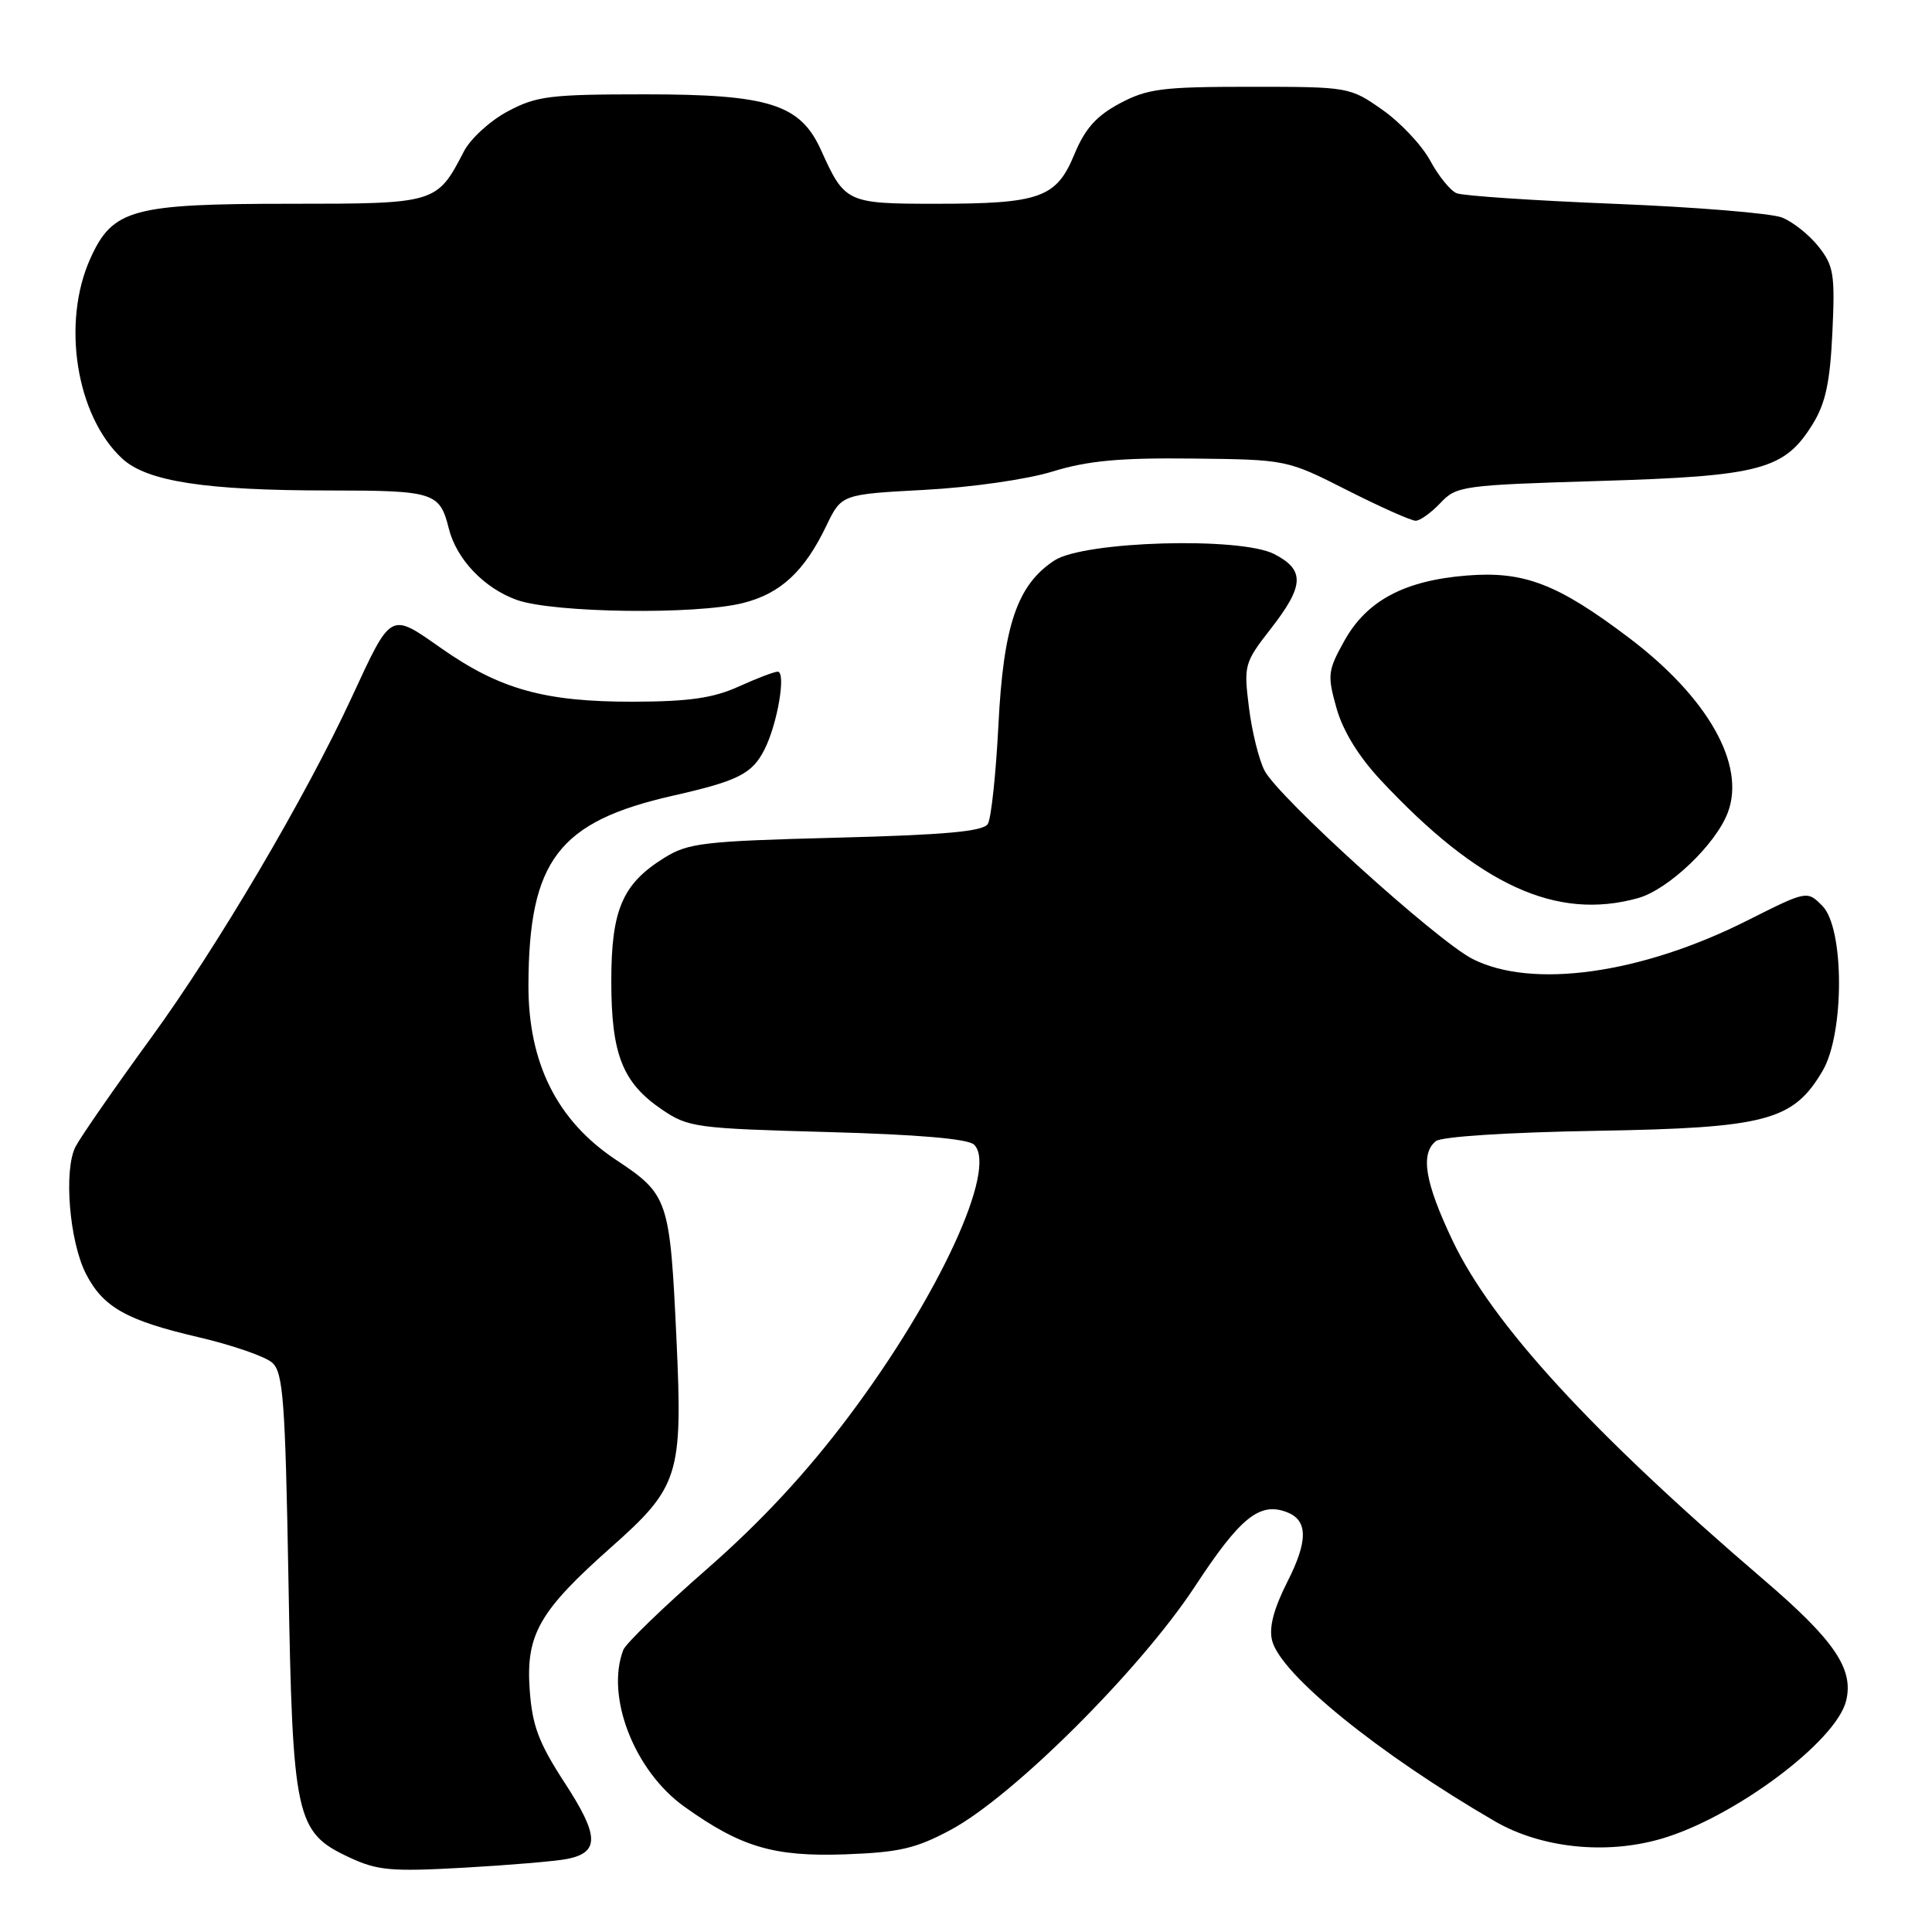 <?xml version="1.0" encoding="UTF-8" standalone="no"?>
<!DOCTYPE svg PUBLIC "-//W3C//DTD SVG 1.1//EN" "http://www.w3.org/Graphics/SVG/1.1/DTD/svg11.dtd" >
<svg xmlns="http://www.w3.org/2000/svg" xmlns:xlink="http://www.w3.org/1999/xlink" version="1.1" viewBox="0 0 256 256">
 <g >
 <path fill="currentColor"
d=" M 75.15 246.32 C 79.47 245.46 79.40 243.25 74.83 236.24 C 71.39 230.95 70.53 228.69 70.19 223.94 C 69.66 216.60 71.44 213.48 80.98 205.02 C 89.98 197.04 90.47 195.47 89.64 177.54 C 88.77 158.88 88.58 158.30 81.60 153.67 C 73.81 148.49 69.99 140.85 70.02 130.50 C 70.08 114.00 74.01 108.86 89.22 105.42 C 97.83 103.47 99.68 102.53 101.31 99.29 C 103.03 95.89 104.19 89.00 103.05 89.00 C 102.59 89.00 100.26 89.89 97.86 90.98 C 94.50 92.50 91.29 92.96 83.93 92.98 C 72.20 93.00 66.27 91.36 58.50 85.92 C 51.62 81.10 51.92 80.93 46.56 92.50 C 40.43 105.73 28.76 125.52 20.03 137.50 C 15.22 144.10 10.72 150.59 10.02 151.92 C 8.41 154.99 9.19 164.54 11.41 168.83 C 13.68 173.22 16.79 174.97 26.24 177.17 C 30.75 178.22 35.18 179.75 36.09 180.58 C 37.52 181.88 37.80 185.63 38.22 209.29 C 38.77 240.93 39.17 242.77 46.21 246.08 C 50.00 247.86 51.77 248.02 61.46 247.48 C 67.49 247.14 73.65 246.62 75.15 246.32 Z  M 126.00 242.45 C 134.27 238.01 151.10 221.23 158.33 210.22 C 164.33 201.07 166.91 198.98 170.52 200.37 C 173.31 201.44 173.34 204.16 170.61 209.54 C 168.77 213.18 168.12 215.65 168.56 217.38 C 169.68 221.85 182.65 232.37 198.08 241.33 C 204.20 244.88 212.78 245.79 220.12 243.65 C 229.74 240.86 243.26 230.78 244.61 225.40 C 245.68 221.17 243.08 217.35 233.69 209.31 C 210.92 189.81 197.71 175.41 192.47 164.38 C 188.81 156.67 188.18 152.92 190.25 151.21 C 190.98 150.61 199.76 150.04 211.50 149.84 C 234.04 149.46 237.61 148.51 241.50 141.90 C 244.42 136.94 244.40 122.96 241.47 120.03 C 239.44 117.99 239.44 117.99 231.47 122.00 C 217.43 129.06 202.98 131.07 195.11 127.06 C 190.36 124.63 169.38 105.64 167.56 102.11 C 166.81 100.67 165.88 96.90 165.49 93.73 C 164.79 88.15 164.88 87.81 168.38 83.32 C 172.83 77.61 172.93 75.53 168.85 73.42 C 164.36 71.10 143.64 71.70 139.72 74.26 C 134.79 77.49 132.96 82.87 132.30 96.00 C 131.97 102.52 131.34 108.46 130.89 109.18 C 130.28 110.17 125.23 110.63 110.79 111.00 C 93.19 111.46 91.19 111.69 88.00 113.68 C 82.47 117.12 81.00 120.56 81.00 130.00 C 81.00 139.70 82.48 143.45 87.68 147.00 C 91.18 149.39 92.18 149.52 109.63 150.00 C 121.68 150.33 128.31 150.90 129.08 151.68 C 132.22 154.82 124.43 171.72 112.54 187.58 C 106.88 195.13 100.88 201.59 93.71 207.87 C 87.92 212.93 82.92 217.77 82.59 218.62 C 80.22 224.80 84.05 234.64 90.66 239.38 C 98.19 244.76 102.51 246.04 112.00 245.71 C 119.16 245.45 121.37 244.94 126.00 242.45 Z  M 217.03 119.01 C 221.06 117.89 227.36 111.89 228.95 107.65 C 231.34 101.32 226.30 92.42 215.87 84.53 C 206.39 77.36 201.95 75.65 194.37 76.26 C 186.09 76.92 181.11 79.58 178.14 84.90 C 175.94 88.85 175.86 89.45 177.09 93.82 C 177.93 96.83 180.01 100.22 182.93 103.35 C 195.98 117.32 206.21 122.01 217.03 119.01 Z  M 98.47 79.90 C 103.43 78.65 106.59 75.72 109.49 69.68 C 111.50 65.50 111.50 65.50 122.50 64.91 C 128.71 64.58 136.12 63.52 139.50 62.47 C 144.13 61.05 148.36 60.65 158.00 60.76 C 170.50 60.90 170.50 60.90 178.50 64.95 C 182.90 67.18 186.99 69.00 187.58 69.00 C 188.17 69.00 189.64 67.94 190.86 66.65 C 192.98 64.39 193.78 64.28 211.96 63.73 C 233.30 63.09 236.45 62.25 240.19 56.20 C 241.90 53.43 242.49 50.66 242.80 44.06 C 243.16 36.37 242.98 35.21 240.97 32.68 C 239.74 31.12 237.56 29.39 236.12 28.82 C 234.68 28.26 224.72 27.44 214.00 27.01 C 203.28 26.58 193.82 25.95 193.00 25.60 C 192.18 25.26 190.60 23.31 189.50 21.27 C 188.40 19.24 185.55 16.21 183.16 14.54 C 178.87 11.53 178.71 11.50 165.66 11.50 C 153.99 11.50 152.03 11.75 148.36 13.71 C 145.26 15.37 143.77 17.05 142.36 20.45 C 139.98 26.22 137.81 27.00 124.01 27.00 C 112.21 27.00 111.94 26.87 108.80 19.91 C 106.05 13.81 101.93 12.50 85.50 12.50 C 72.88 12.50 71.08 12.72 67.27 14.76 C 64.94 16.00 62.33 18.39 61.47 20.06 C 57.89 26.97 57.80 27.00 38.47 27.00 C 17.54 27.00 14.94 27.71 11.99 34.21 C 8.12 42.74 10.09 55.14 16.21 60.78 C 19.49 63.80 27.24 64.99 43.63 64.99 C 57.56 65.00 58.27 65.23 59.48 70.07 C 60.50 74.12 64.17 77.96 68.50 79.50 C 73.37 81.22 92.23 81.48 98.47 79.90 Z "/>
</g>
</svg>